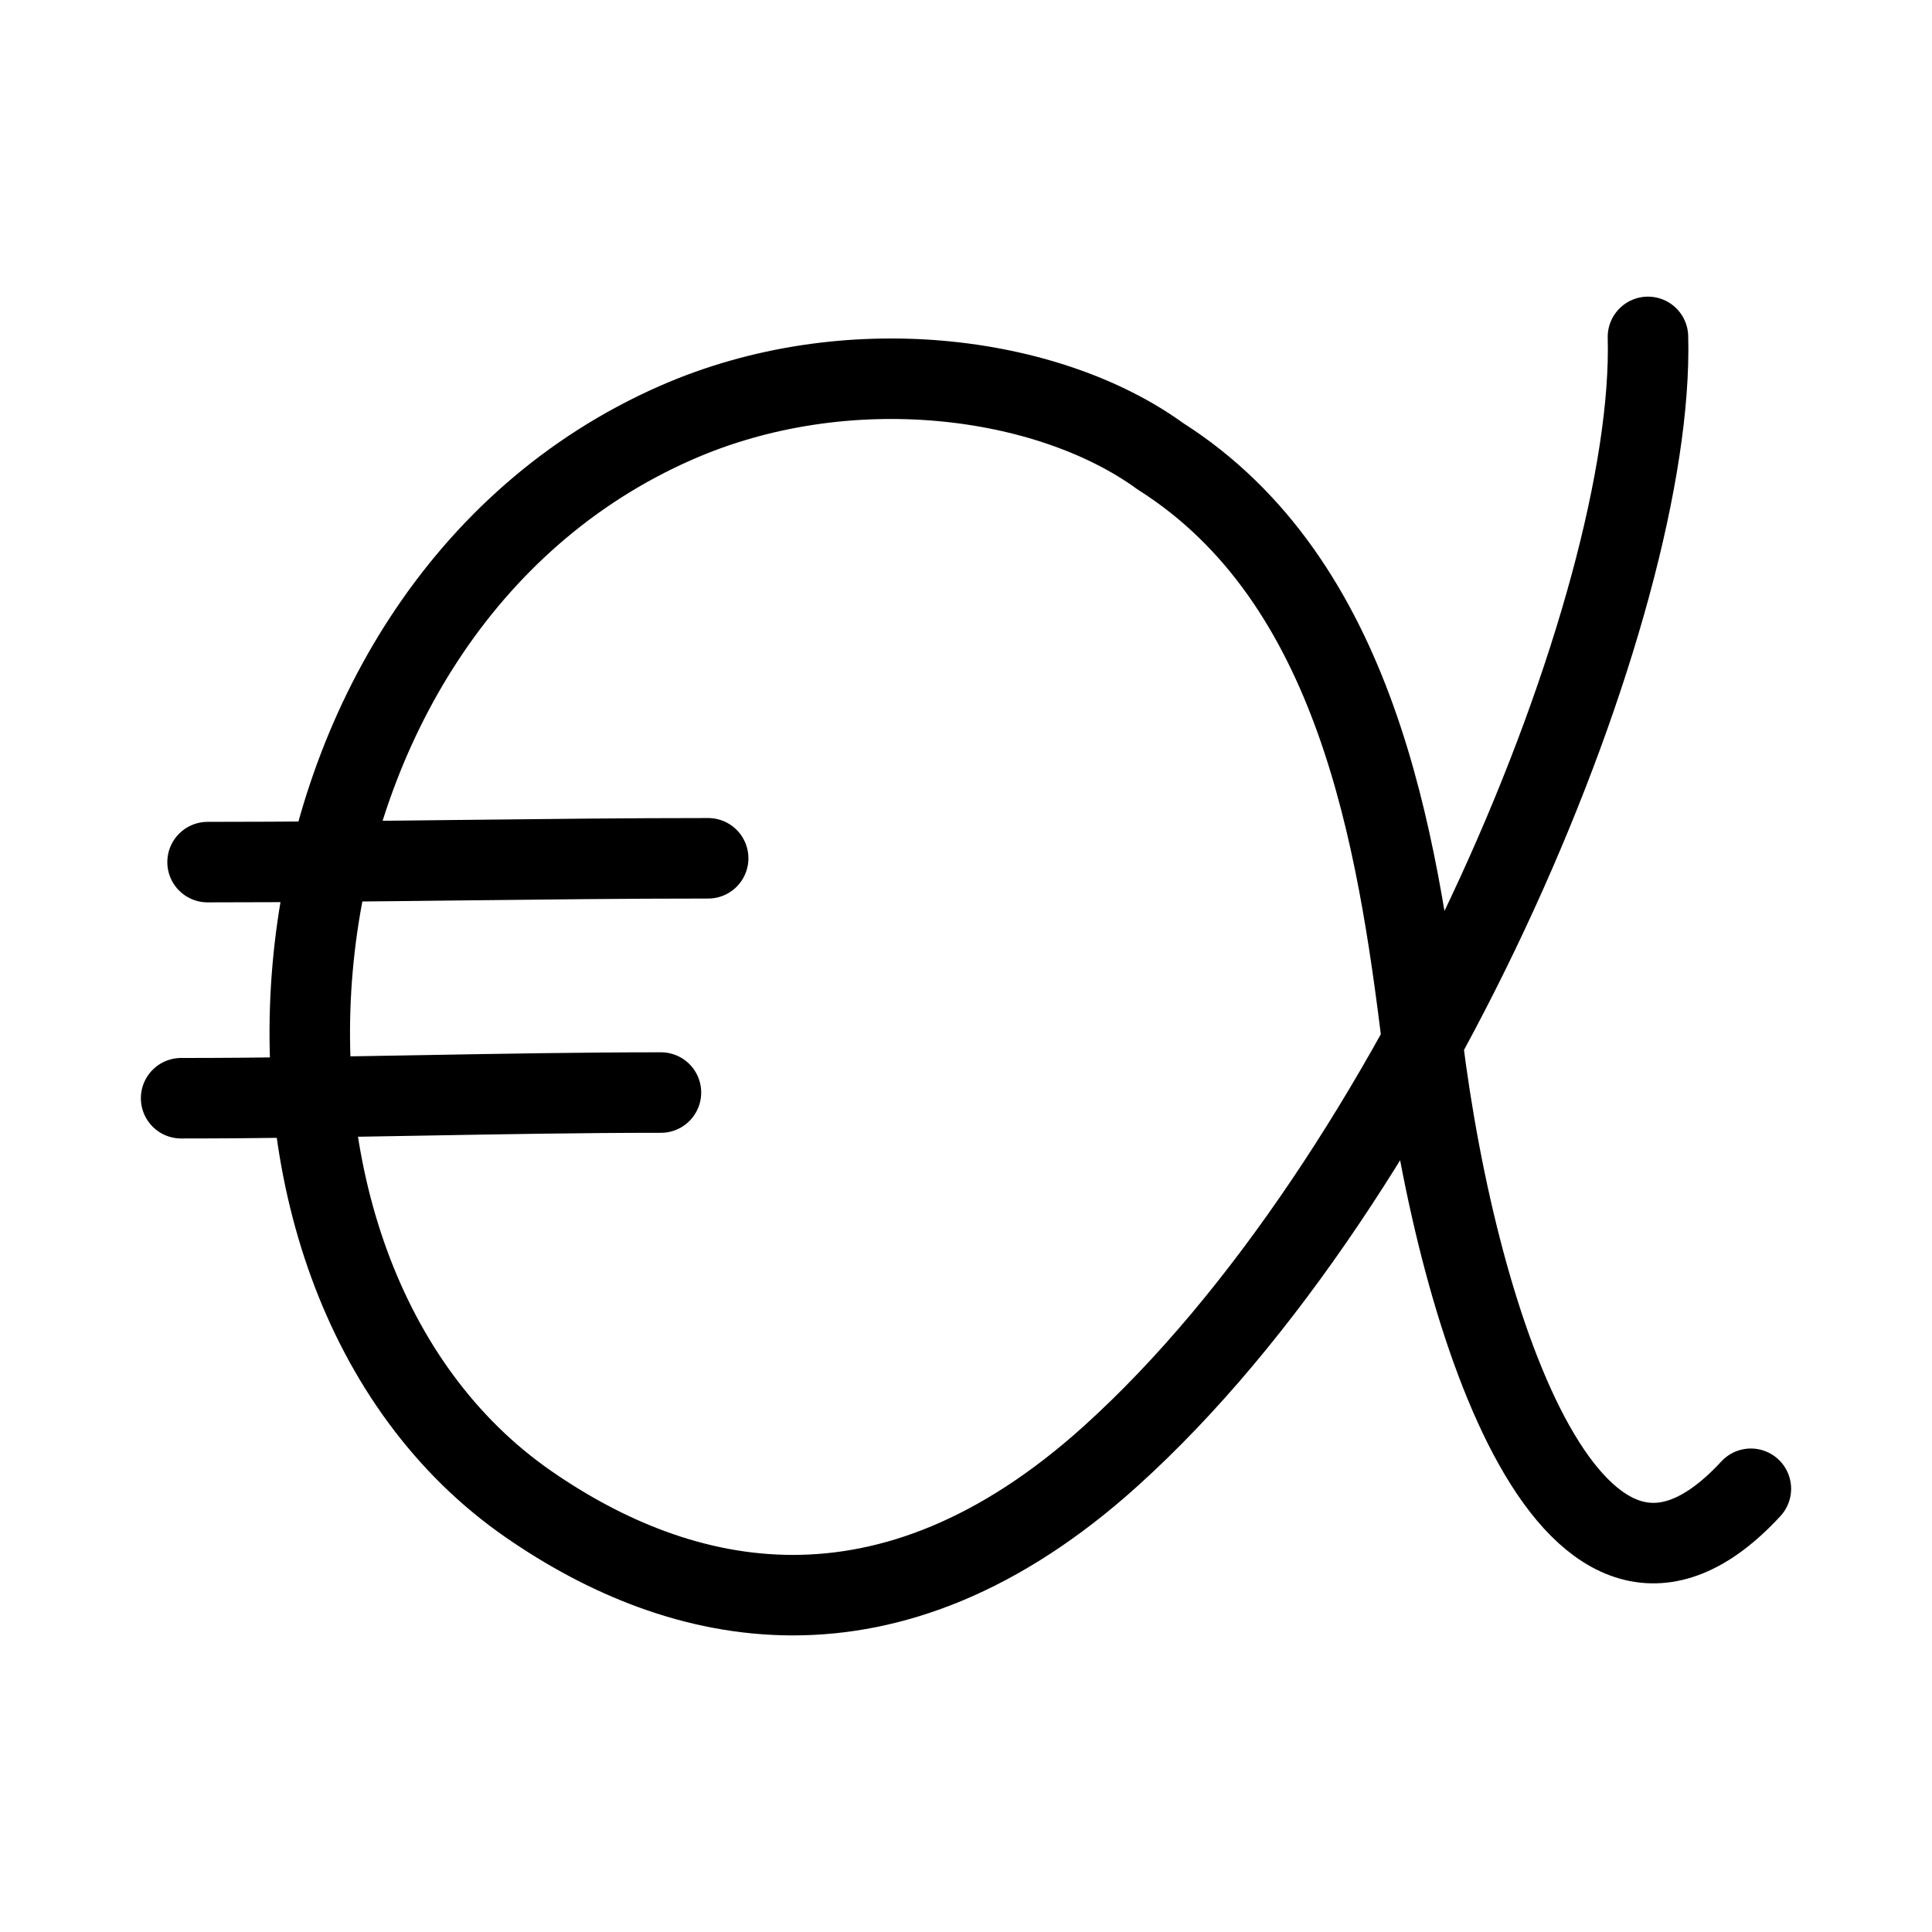 <?xml version="1.0" encoding="UTF-8"?><svg id="b" xmlns="http://www.w3.org/2000/svg" viewBox="0 0 48 48"><defs><style>.c{stroke-width:2px;fill:none;stroke:#000;stroke-linecap:round;stroke-linejoin:round;}</style></defs><path class="c" d="m43.5,36.988c-4.351,4.718-7.27-3.884-8.161-11.095-.624-5.051-1.627-11.459-6.508-14.556-2.785-2.025-7.801-2.696-12.042-.83-10.672,4.694-12.029,21.077-3.653,26.868,3.776,2.61,8.912,3.806,14.457-1.197,7.639-6.889,13.53-21.152,13.35-27.808"/><path class="c" d="m5.157,21.419c4.116,0,8.387-.095,12.437-.095"/><path class="c" d="m4.5,27.285c3.953,0,8.032-.141,11.921-.141"/></svg>